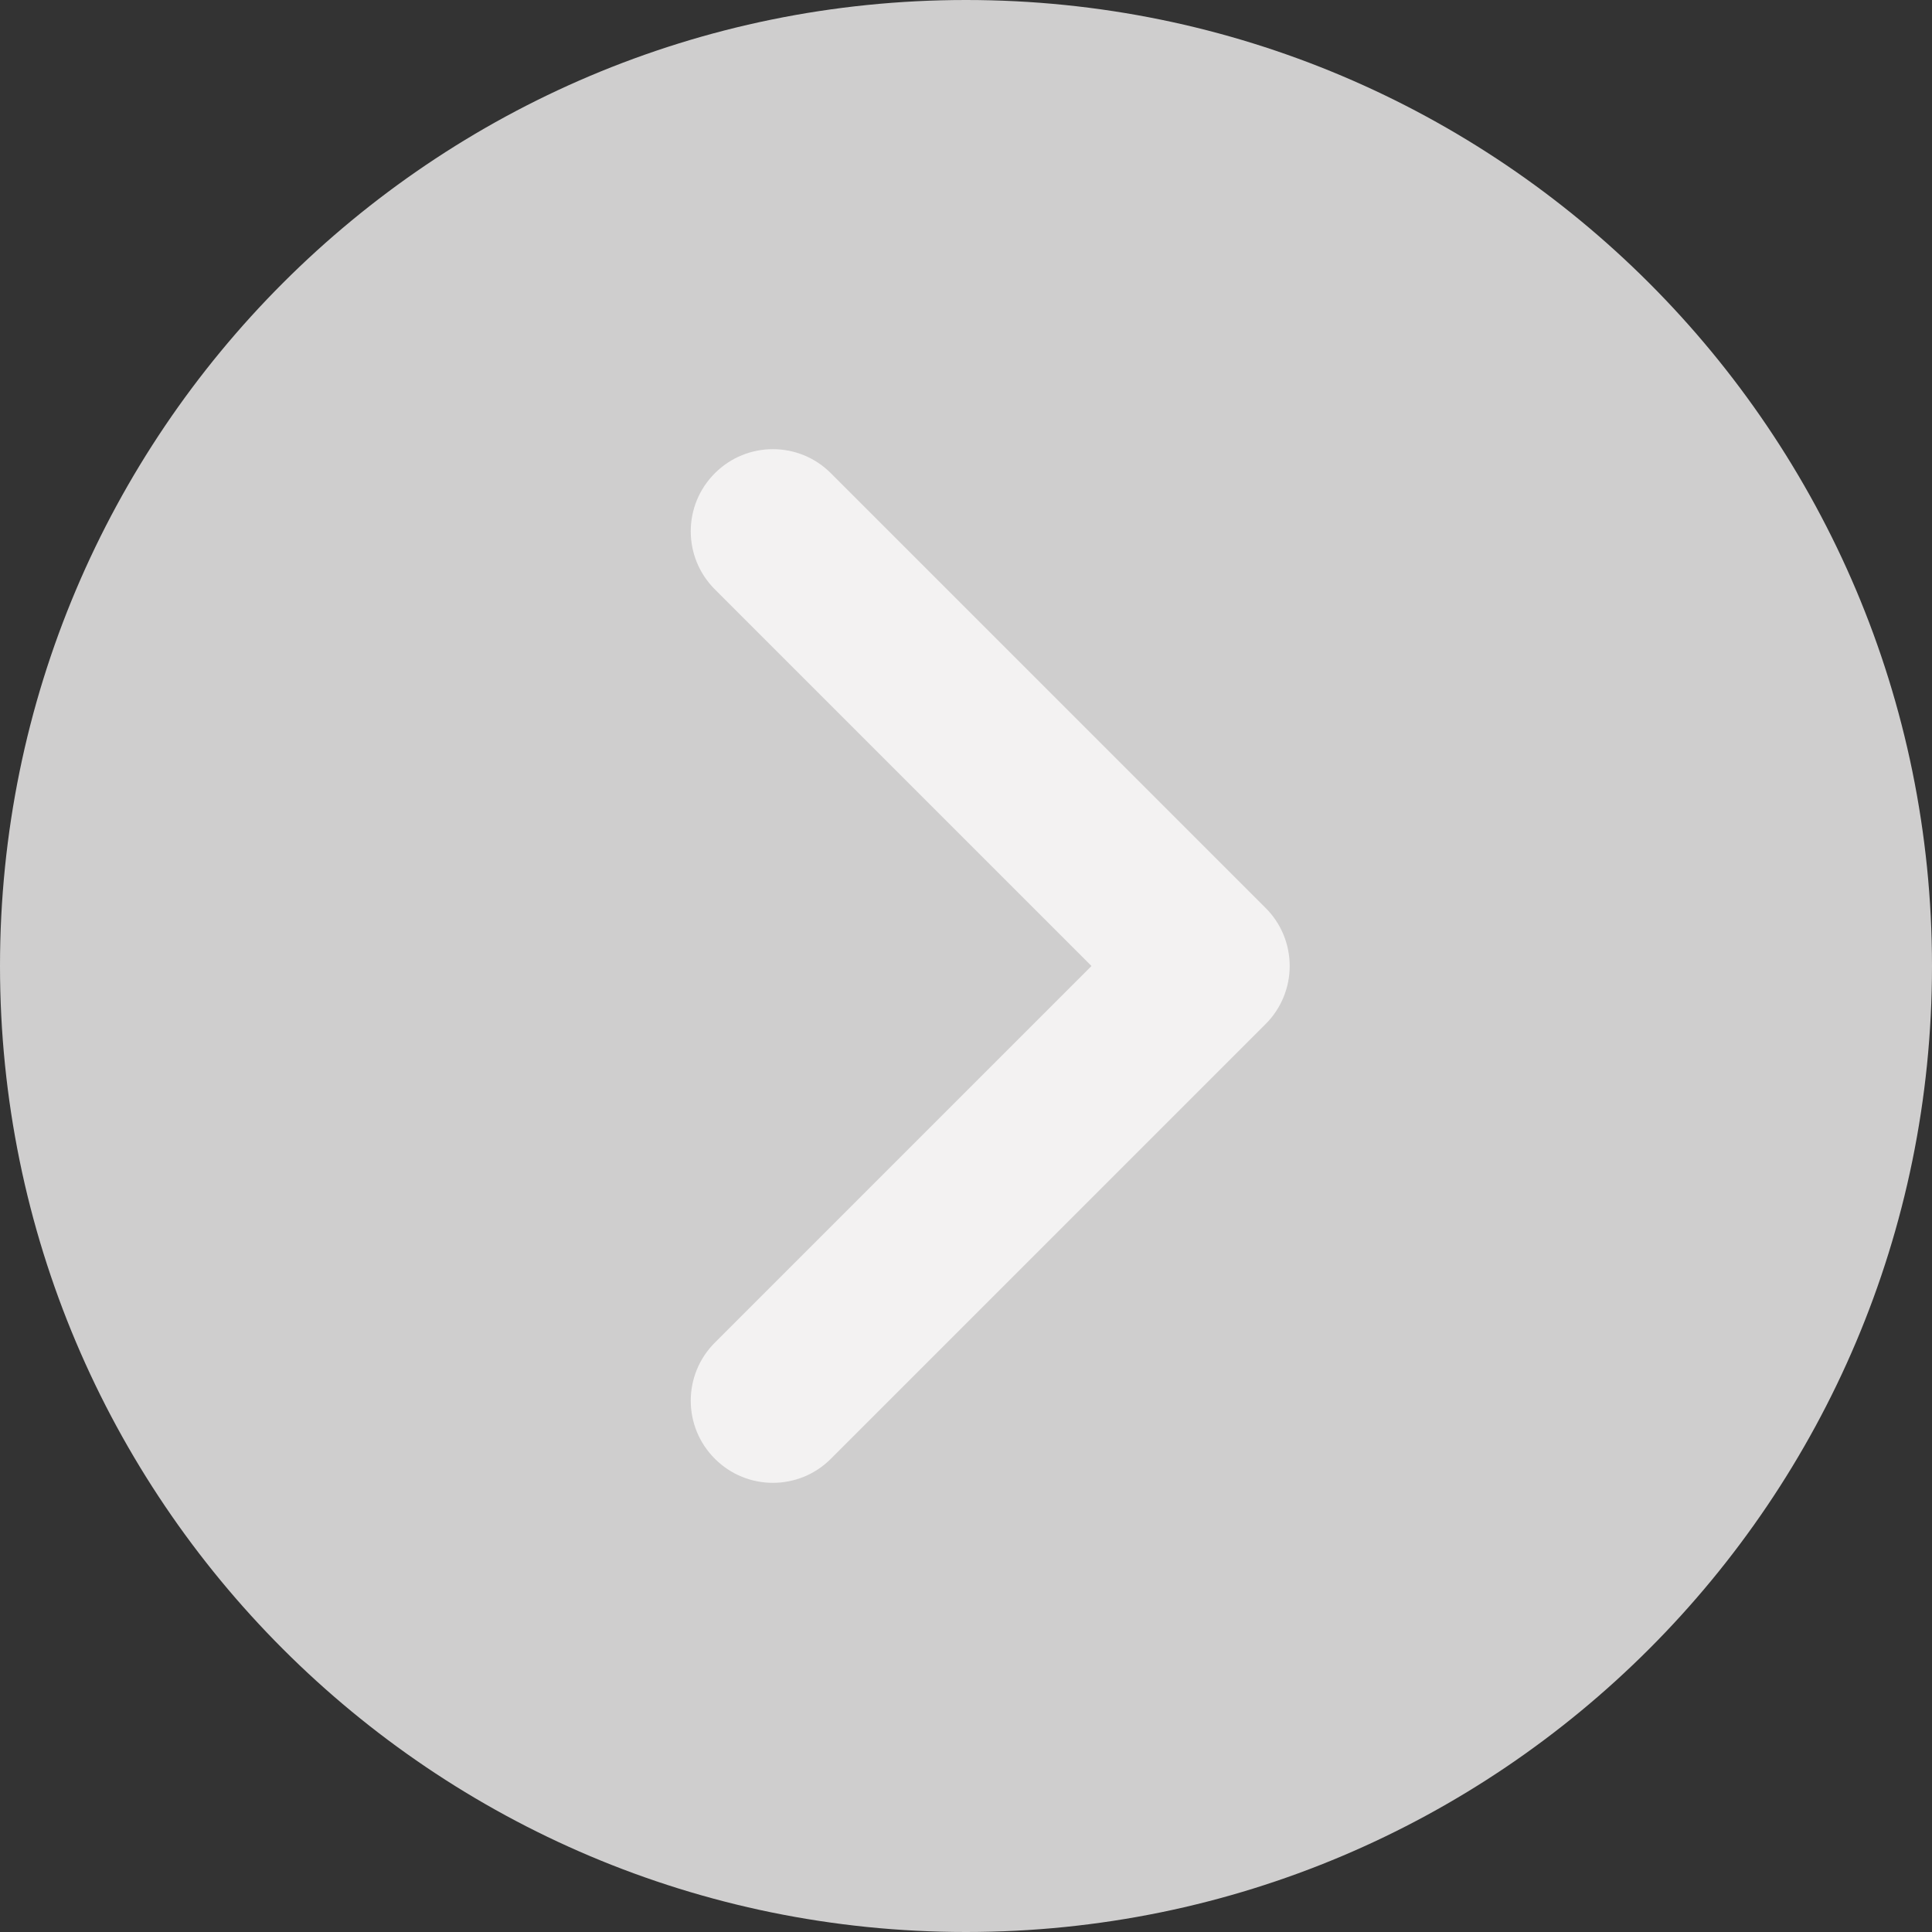 <svg width="24" height="24" viewBox="0 0 24 24" fill="none" xmlns="http://www.w3.org/2000/svg">
<rect x="0" y="0" width="24" height="24" fill="#333333" stroke="none"/>
<path d="M24 12C24 5.373 18.627 -1.73816e-06 12 0C5.373 1.73816e-06 -1.73816e-06 5.373 0 12C1.73816e-06 18.627 5.373 24 12 24C18.627 24 24 18.627 24 12Z" fill="#CFCECE"/>
<path fill-rule="evenodd" clip-rule="evenodd" d="M8.88 18.121C9.278 18.52 9.924 18.52 10.322 18.121L15.722 12.721C15.914 12.53 16.021 12.27 16.021 12C16.021 11.729 15.914 11.47 15.722 11.279L10.322 5.879C9.924 5.48 9.278 5.48 8.88 5.879C8.481 6.277 8.481 6.923 8.88 7.321L13.559 12L8.88 16.679C8.481 17.077 8.481 17.723 8.88 18.121Z" fill="#F3F2F2"/>
</svg>
